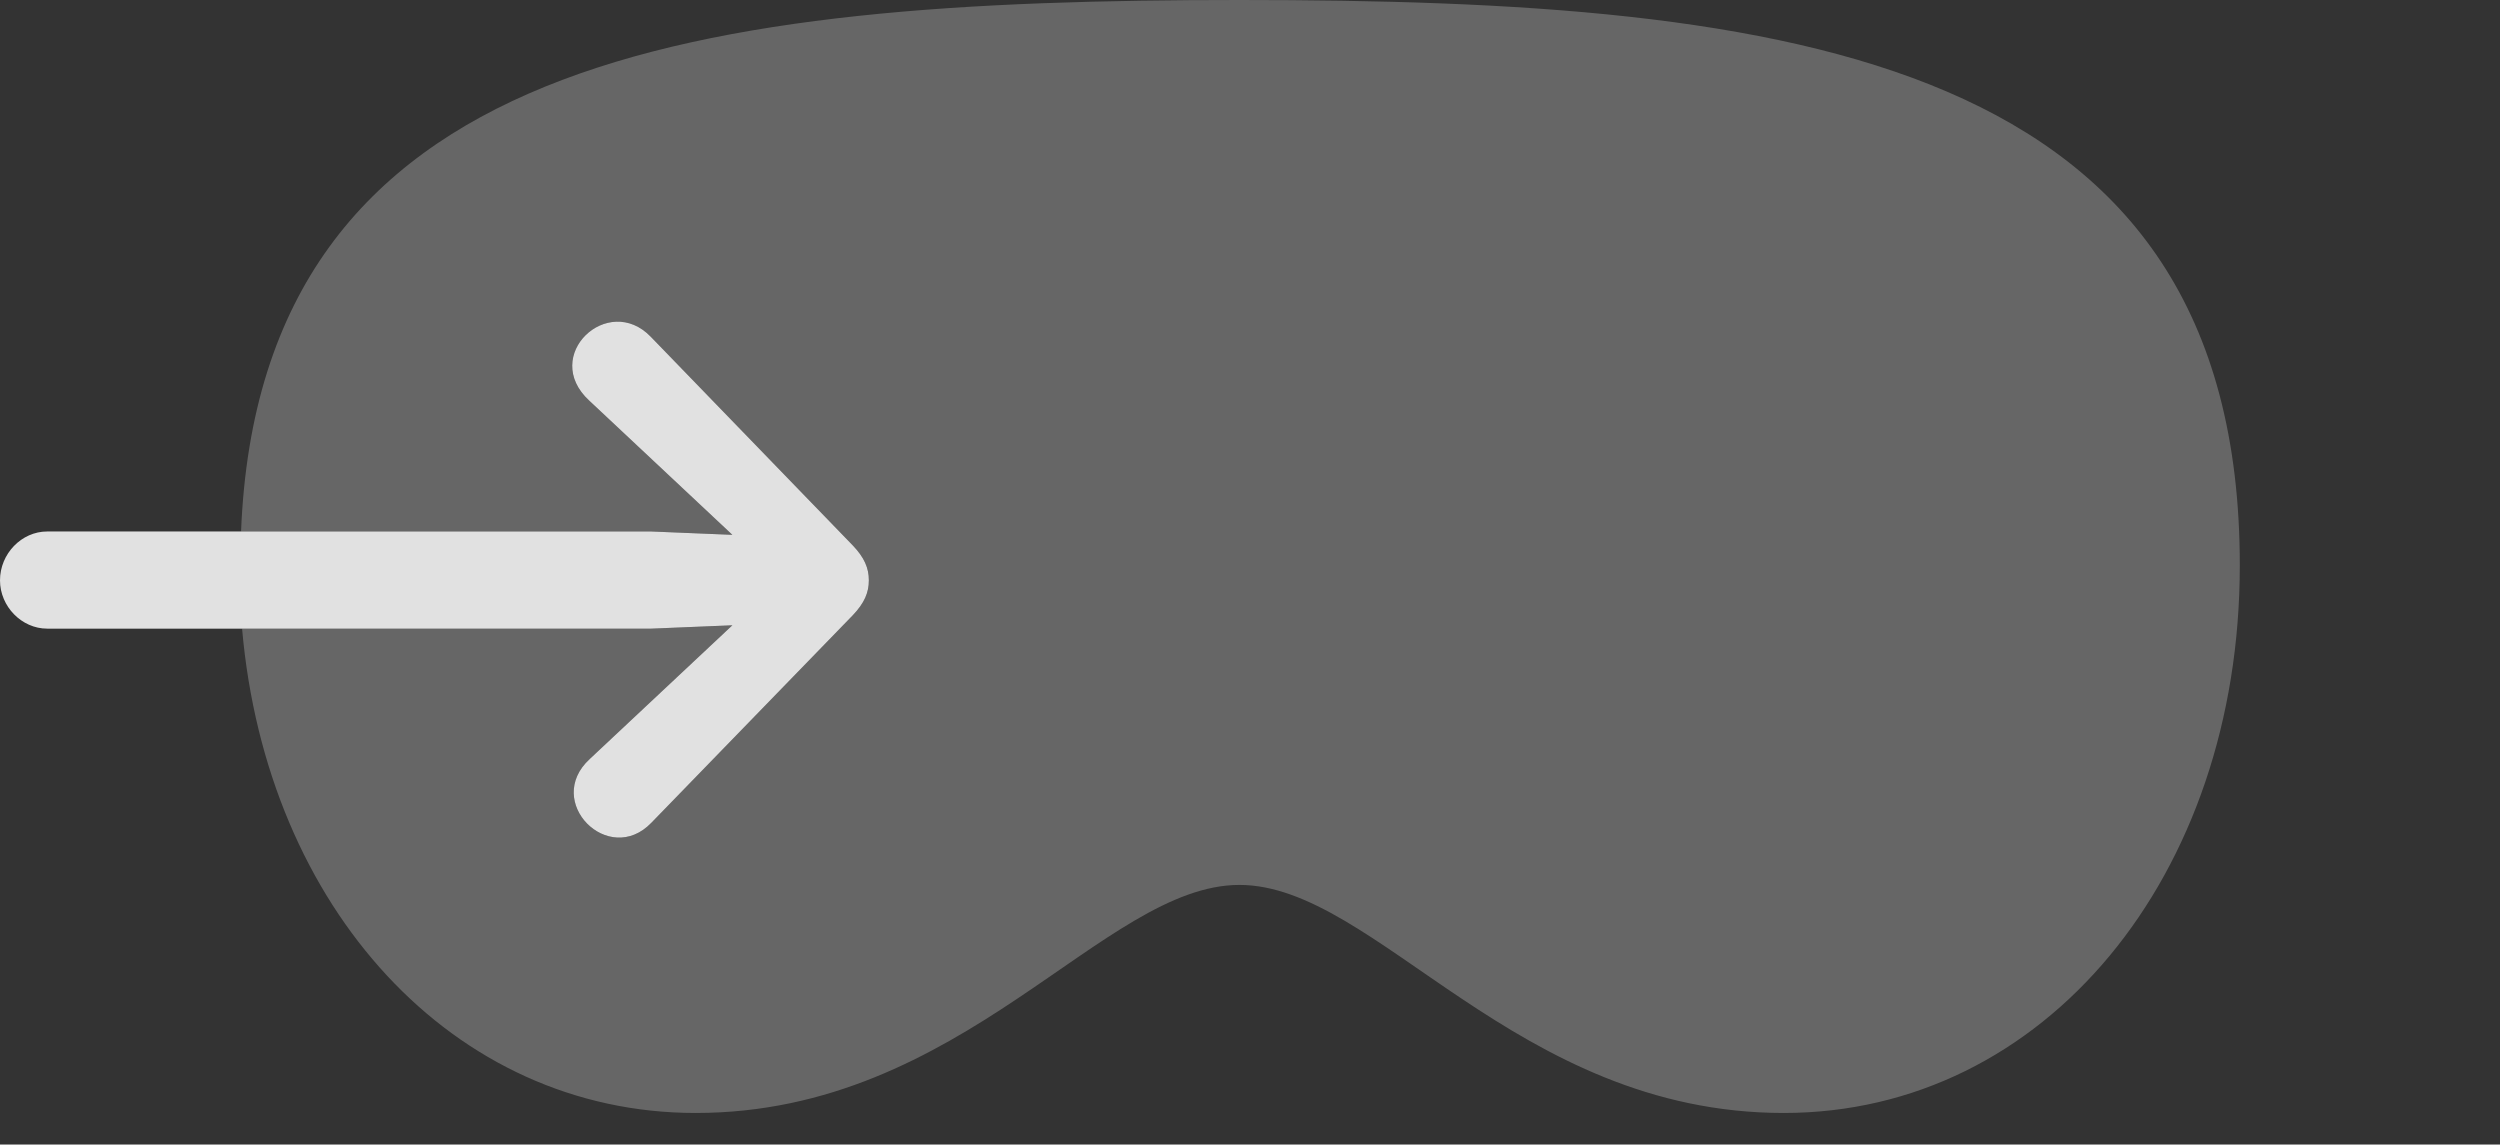<?xml version="1.0" encoding="UTF-8"?>
<!--Generator: Apple Native CoreSVG 232.5-->
<!DOCTYPE svg
PUBLIC "-//W3C//DTD SVG 1.1//EN"
       "http://www.w3.org/Graphics/SVG/1.1/DTD/svg11.dtd">
<svg version="1.1" xmlns="http://www.w3.org/2000/svg" xmlns:xlink="http://www.w3.org/1999/xlink" width="44.004" height="20.146">
 <rect width="100%" height="100%" fill="#333333" stroke="none"/>
 <g>
  <rect height="20.146" opacity="0" width="44.004" x="0" y="0"/>
  <path d="M39.424 9.951C39.424 15.43 35.986 19.59 31.396 19.59C26.67 19.59 24.219 15.576 21.816 15.576C19.414 15.576 16.963 19.59 12.246 19.59C7.973 19.59 4.69 15.984 4.261 11.065L11.465 11.065L12.891 11.006L10.381 13.359C9.561 14.111 10.713 15.264 11.465 14.482L15.01 10.83C15.215 10.615 15.293 10.43 15.293 10.215C15.293 10 15.215 9.814 15.01 9.6L11.455 5.928C10.703 5.146 9.512 6.26 10.371 7.051L12.891 9.414L11.465 9.355L4.243 9.355C4.58 0.95 12.318 0 21.816 0C31.553 0 39.424 0.986 39.424 9.951Z" fill="#ffffff" fill-opacity="0.25"/>
  <path d="M0.83 11.065C0.381 11.065 0 10.674 0 10.215C0 9.746 0.381 9.355 0.83 9.355L11.465 9.355L12.891 9.414L10.371 7.051C9.512 6.26 10.703 5.146 11.455 5.928L15.01 9.6C15.215 9.814 15.293 10 15.293 10.215C15.293 10.43 15.215 10.615 15.01 10.83L11.465 14.482C10.713 15.264 9.561 14.111 10.381 13.359L12.891 11.006L11.465 11.065Z" fill="#ffffff" fill-opacity="0.85"/>
 </g>
</svg>
